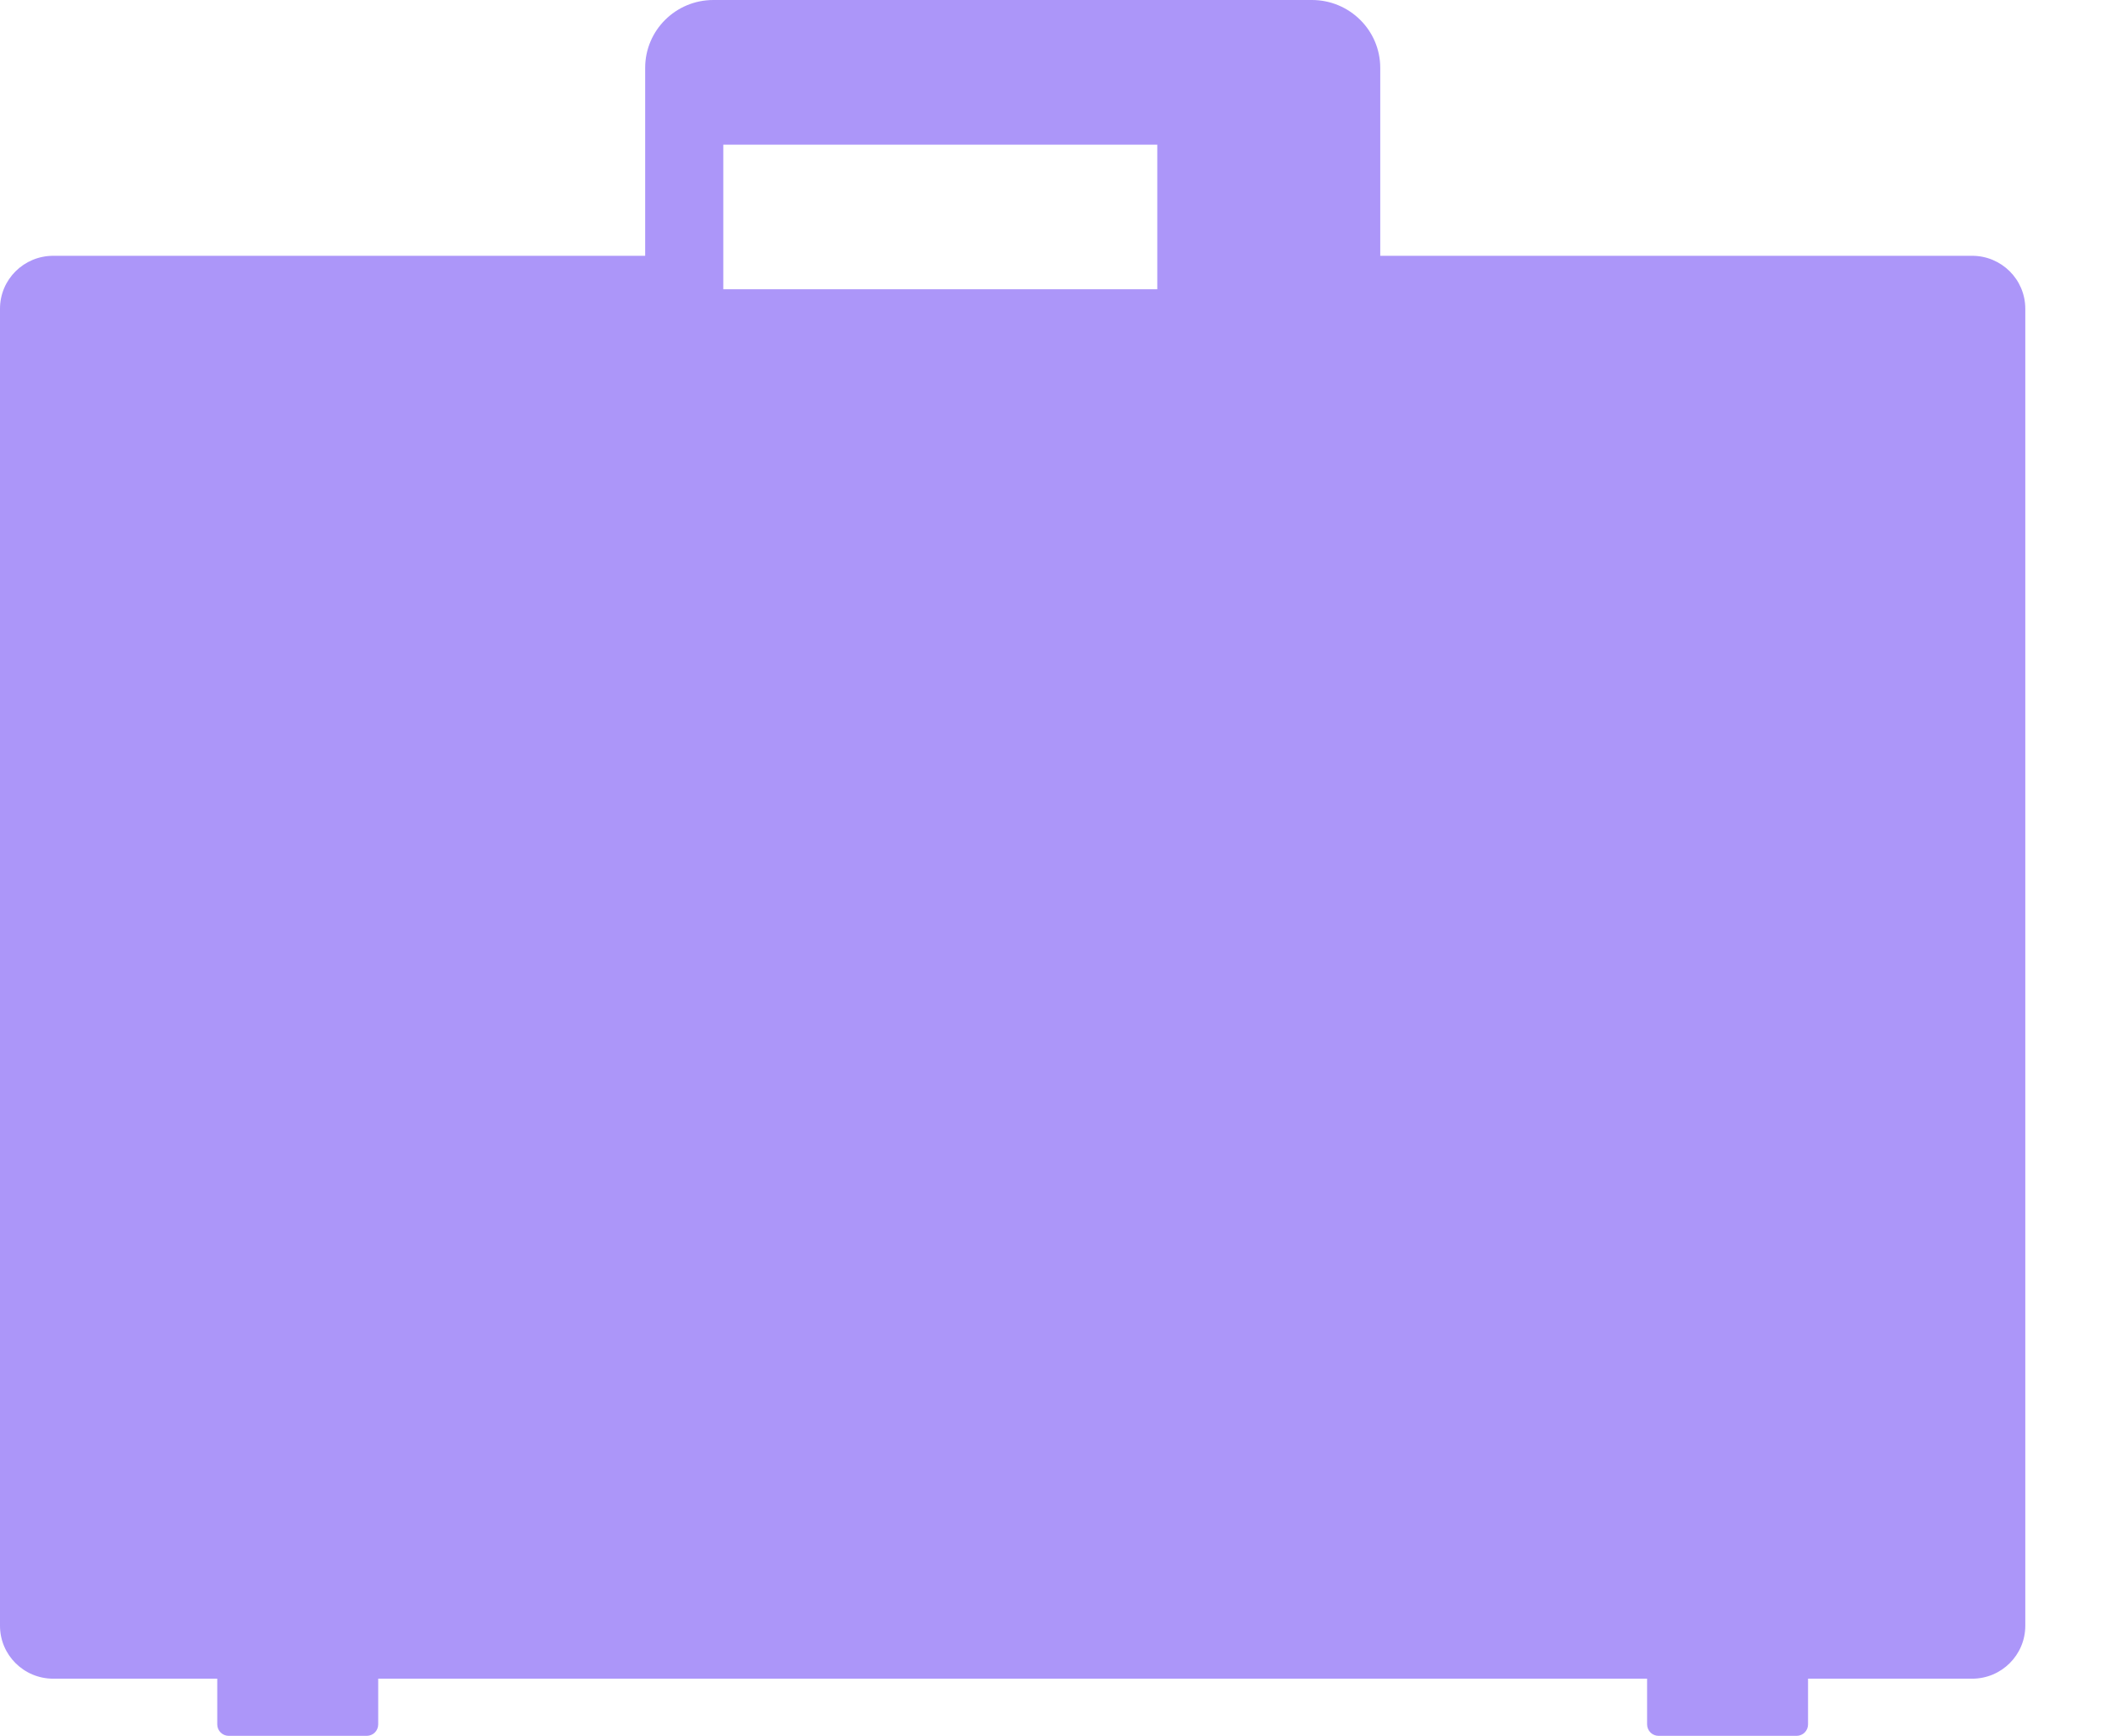 <?xml version="1.0" encoding="UTF-8"?>
<svg width="17px" height="14px" viewBox="0 0 17 14" version="1.1" xmlns="http://www.w3.org/2000/svg" xmlns:xlink="http://www.w3.org/1999/xlink">
    <!-- Generator: sketchtool 52 (66869) - http://www.bohemiancoding.com/sketch -->
    <title>E00A4E47-4C7A-48ED-92B5-AA0D6FEB7A46</title>
    <desc>Created with sketchtool.</desc>
    <g id="Page-1" stroke="none" stroke-width="1" fill="none" fill-rule="evenodd">
        <g id="Request" transform="translate(-396, -116)" fill="#AC96F9" fill-rule="nonzero">
            <g id="New-Request-Group" transform="translate(205, 96)">
                <g id="new-request" transform="translate(16, 0)">
                    <g id="biztrip" transform="translate(175, 20)">
                        <path d="M15.904,2.063 L11.131,2.063 L11.131,0.547 C11.131,0.245 10.884,0 10.58,0 L5.753,0 C5.449,0 5.203,0.245 5.203,0.547 L5.203,2.063 L0.43,2.063 C0.192,2.063 0,2.254 0,2.49 L0,13.112 C0,13.348 0.192,13.539 0.43,13.539 L1.752,13.539 L1.752,13.907 C1.752,13.959 1.794,14 1.845,14 L2.957,14 C3.009,14 3.05,13.959 3.05,13.907 L3.05,13.539 L13.283,13.539 L13.283,13.907 C13.283,13.959 13.325,14 13.376,14 L14.488,14 C14.54,14 14.581,13.959 14.581,13.907 L14.581,13.539 L15.904,13.539 C16.141,13.539 16.333,13.348 16.333,13.112 L16.333,2.49 C16.333,2.254 16.141,2.063 15.904,2.063 Z M5.833,1.167 L9.333,1.167 L9.333,2.333 L5.833,2.333 L5.833,1.167 Z" id="Shape"></path>
                    </g>
                </g>
            </g>
        </g>
    </g>
</svg>
